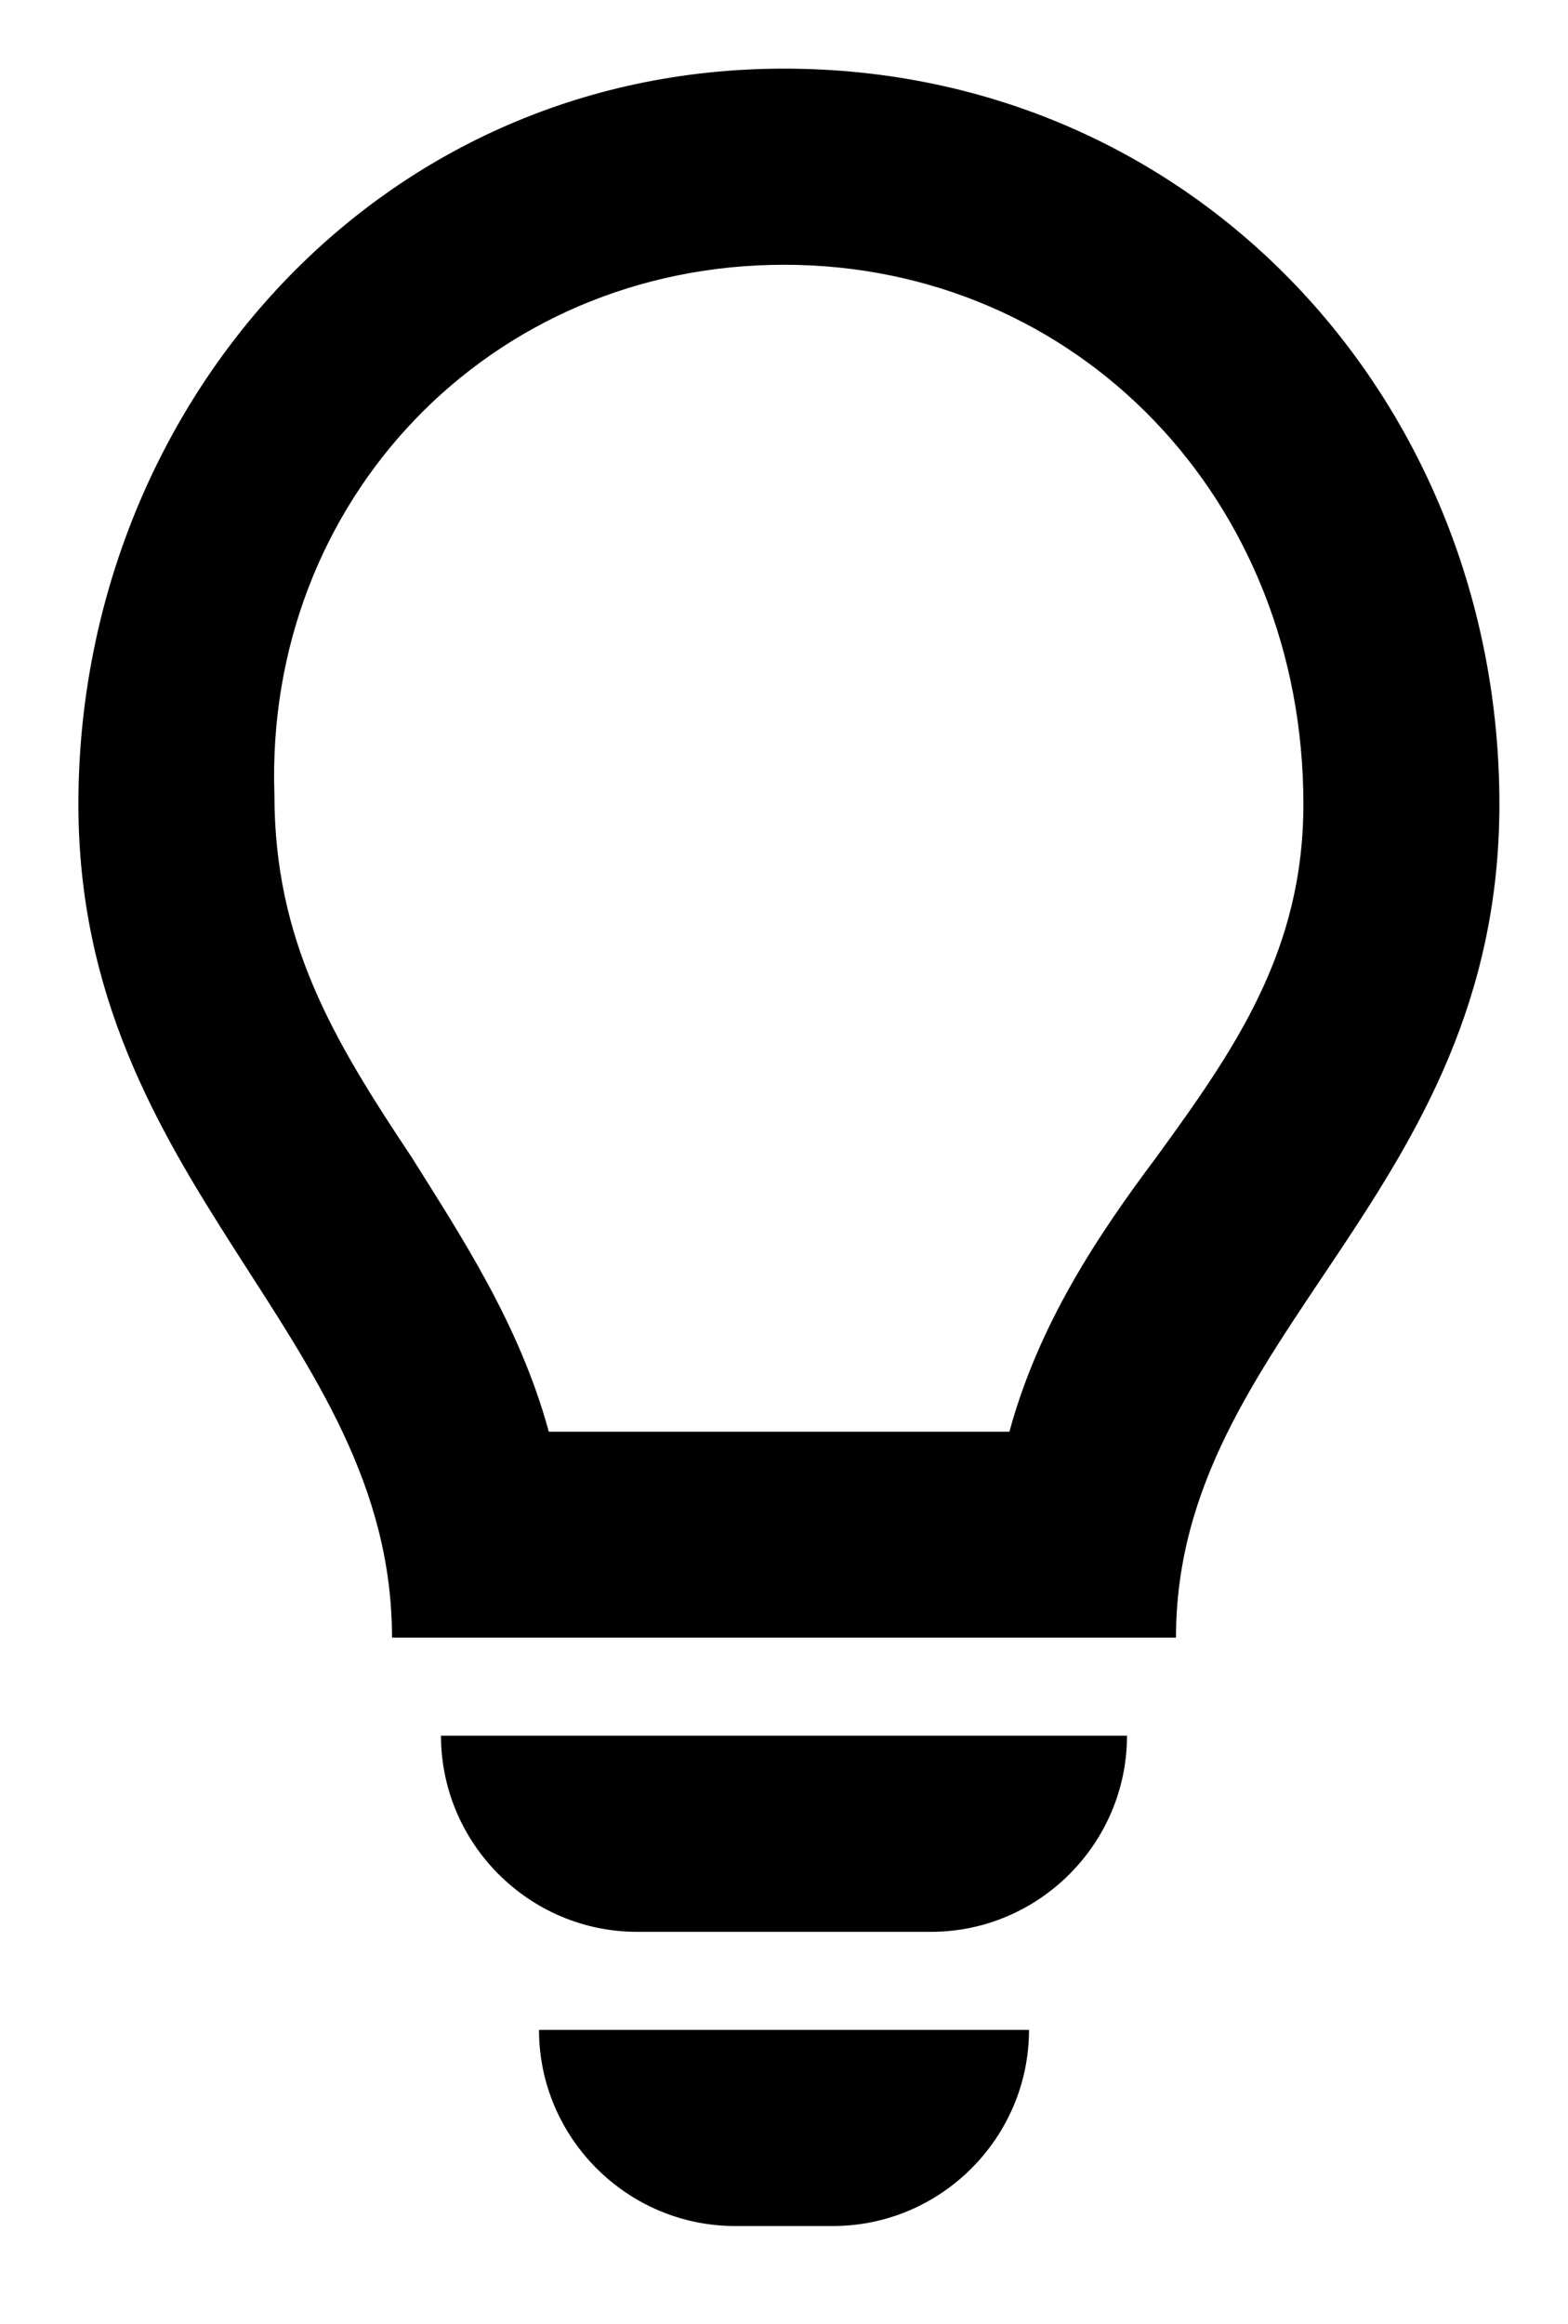 <?xml version="1.0" encoding="utf-8"?>
<!-- Generator: Adobe Illustrator 21.1.0, SVG Export Plug-In . SVG Version: 6.00 Build 0)  -->
<svg version="1.1" id="Layer_1" xmlns="http://www.w3.org/2000/svg" xmlns:xlink="http://www.w3.org/1999/xlink" x="0px" y="0px"
	 viewBox="0 0 16 23.7" style="enable-background:new 0 0 16 23.7;" xml:space="preserve">
<style type="text/css">
	.st0{fill:none;stroke:#6592B8;stroke-linecap:round;stroke-miterlimit:10;}
	.st1{fill:#231F20;}
	.st2{fill:none;stroke:#231F20;stroke-miterlimit:10;}
	.st3{fill:none;stroke:#231F20;stroke-linejoin:round;stroke-miterlimit:10;}
	.st4{fill:none;stroke:#231F20;stroke-width:2;stroke-linejoin:round;stroke-miterlimit:10;}
	.st5{fill:#B62411;}
	.st6{fill:none;stroke:#FFFFFF;stroke-linejoin:round;stroke-miterlimit:10;}
	.st7{fill:#FFFFFF;}
	.st8{fill:#354253;}
	.st9{fill:none;stroke:#231F20;stroke-width:2;stroke-linecap:round;stroke-miterlimit:10;}
	.st10{fill:none;stroke:#000000;stroke-width:2;stroke-miterlimit:10;}
</style>
<g>
	<g>
		<path d="M8,2.7c3,0,5.3,2.4,5.3,5.5c0,1.5-0.7,2.5-1.5,3.6c-0.6,0.8-1.2,1.7-1.5,2.8H5.6c-0.3-1.1-0.9-2-1.4-2.8
			c-0.8-1.2-1.4-2.2-1.4-3.7C2.7,5.1,5,2.7,8,2.7 M8,0.7c-4.2,0-7.2,3.5-7.2,7.5c0,3.9,3.2,5.4,3.2,8.5h8c0-3.1,3.3-4.5,3.3-8.5
			C15.3,4.1,12.2,0.7,8,0.7L8,0.7z"/>
	</g>
	<g>
		<path d="M11.5,17.7h-7c0,1.1,0.9,2,2,2h3C10.6,19.7,11.5,18.8,11.5,17.7L11.5,17.7z"/>
	</g>
	<g>
		<path d="M10.5,20.7h-5c0,1.1,0.9,2,2,2h1C9.6,22.7,10.5,21.8,10.5,20.7L10.5,20.7z"/>
	</g>
</g>
</svg>
